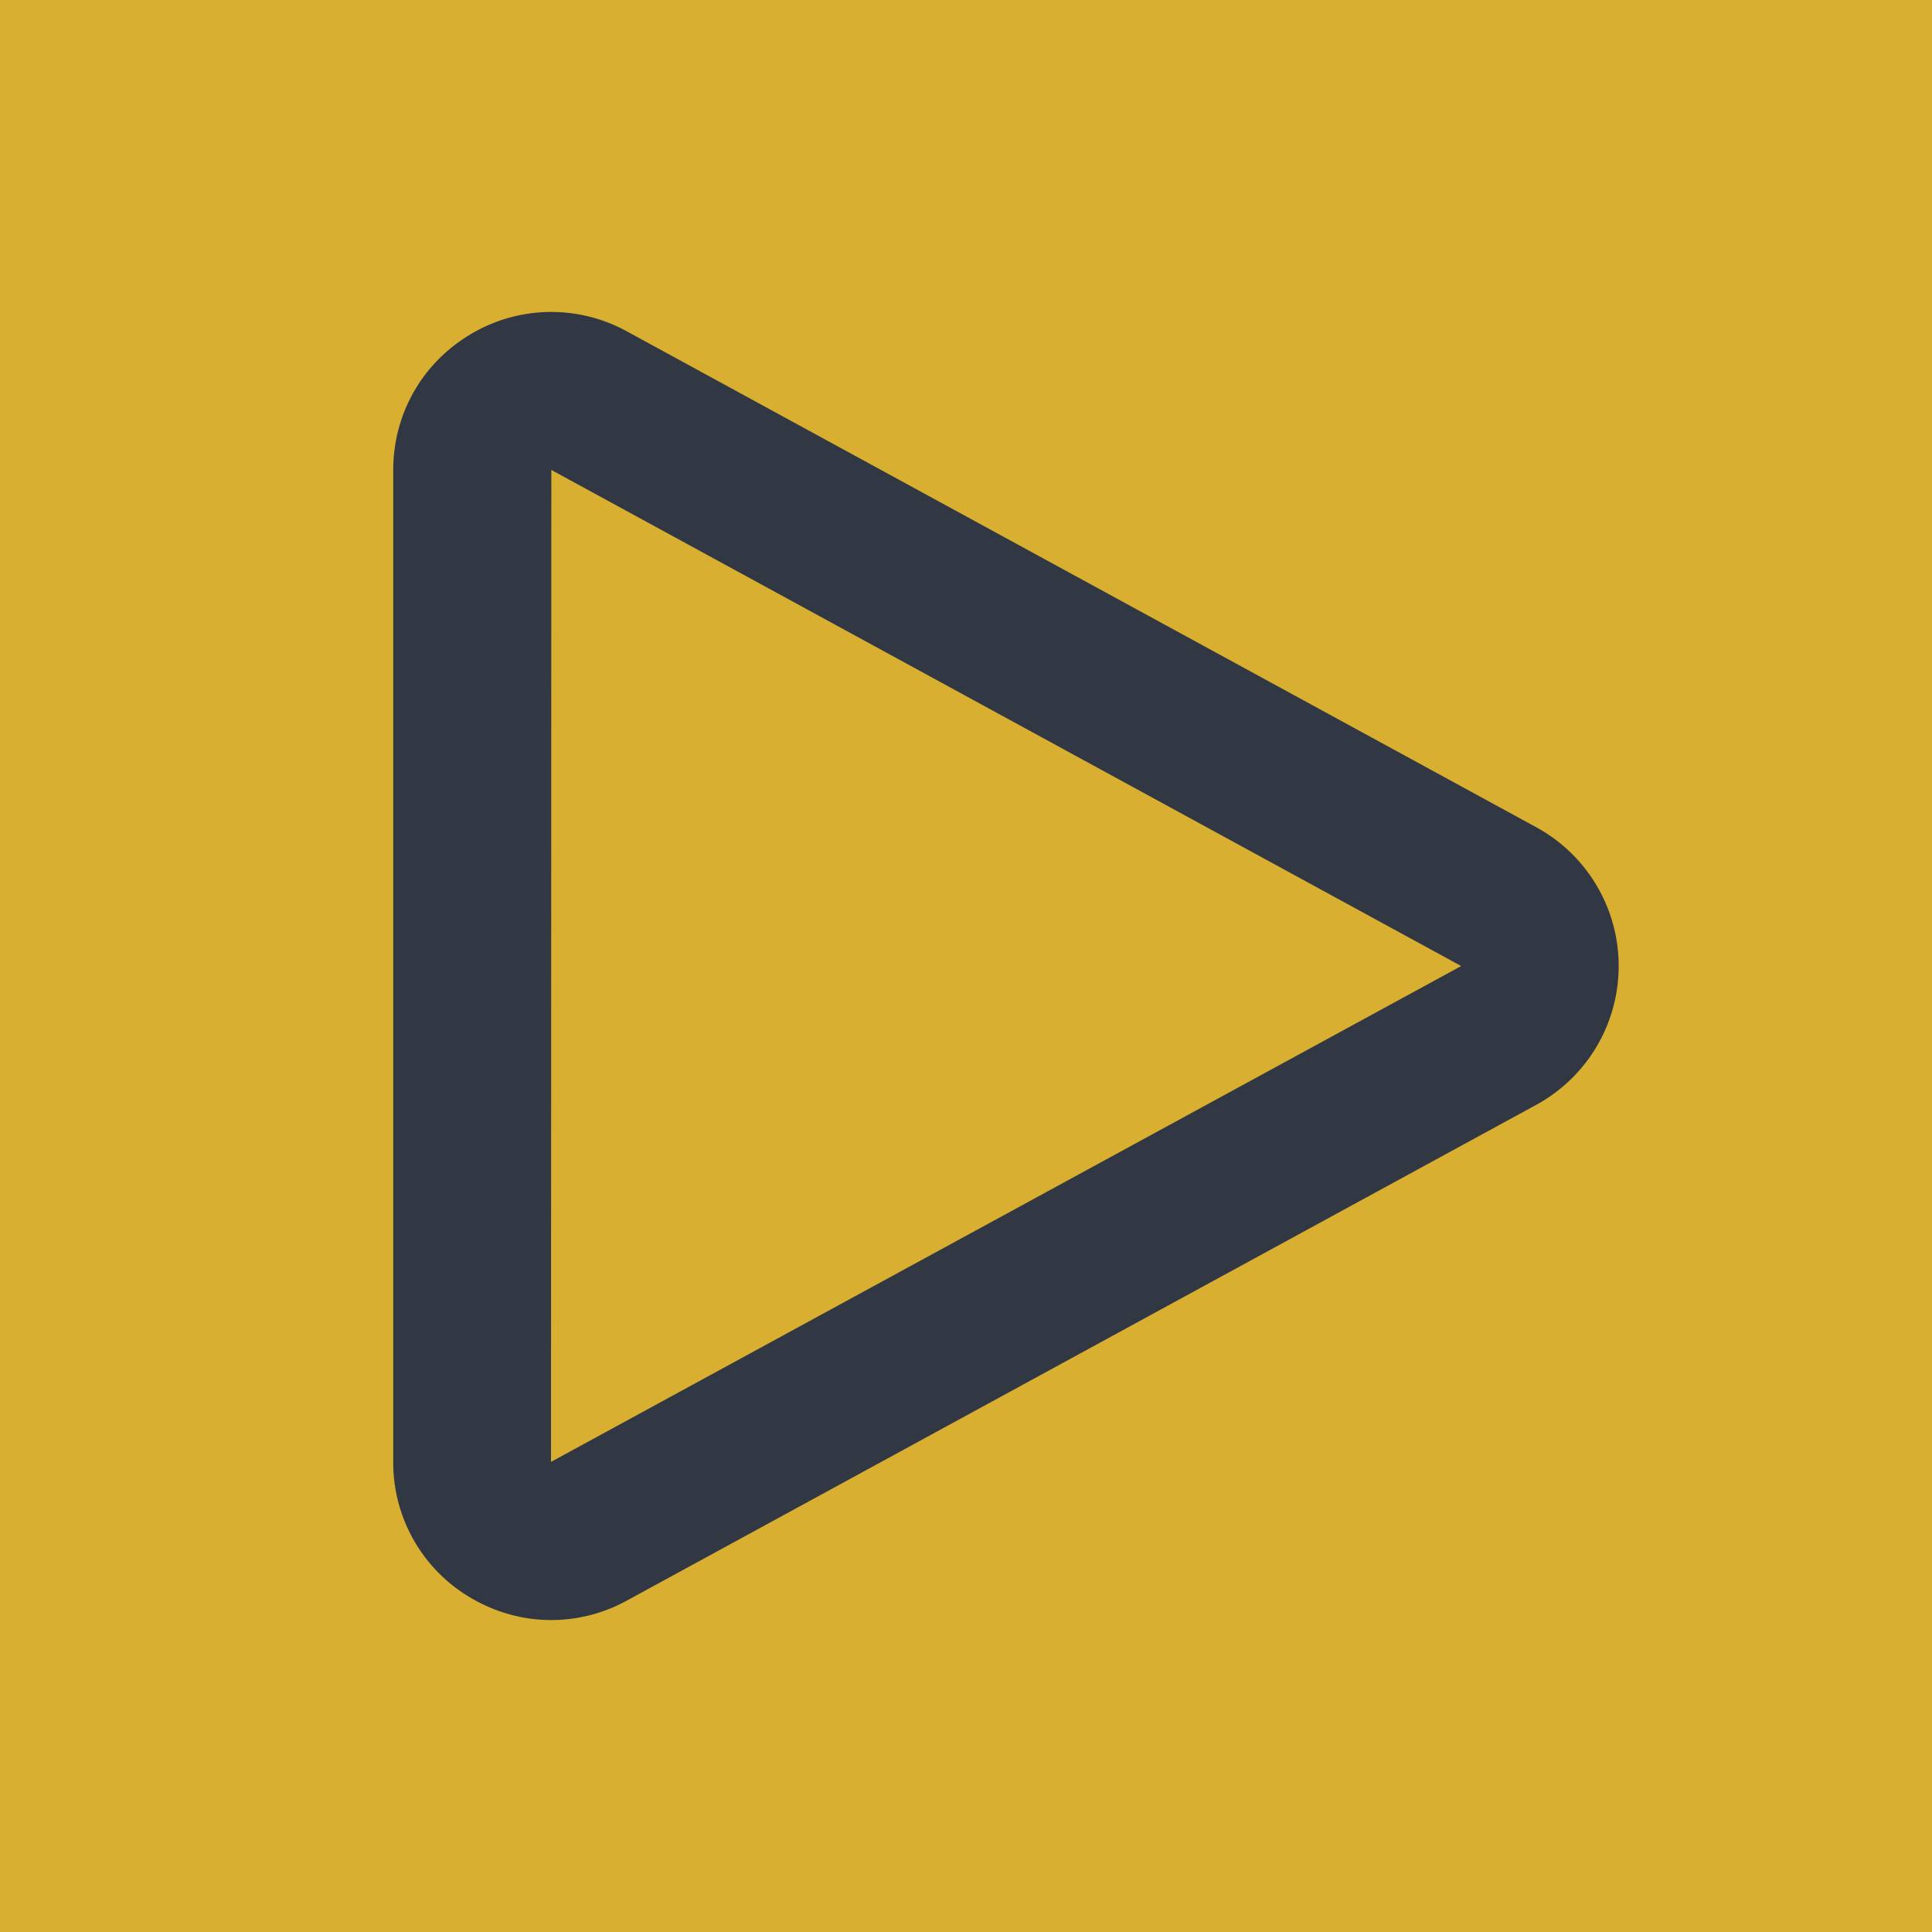 <svg xmlns="http://www.w3.org/2000/svg" width="54" height="54" viewBox="0 0 54 54">
    <g fill="none" fill-rule="evenodd">
        <path fill="#FFF" d="M-60-135h1151v696H-60z"/>
        <path fill="#9A7C22" d="M67 19.252c3.45.888 6 4.02 6 7.748v3c0 3.728-2.55 6.86-6 7.748V67a3 3 0 0 1-3 3H11c-13.255 0-24-10.745-24-24V14C-13 .745-2.255-10 11-10h53a3 3 0 0 1 3 3v26.252z"/>
        <path fill="#D8AF31" stroke="#D8AF31" stroke-width="4" d="M66.501 21.189L65 20.802V-10a1 1 0 0 0-1-1H11c-12.15 0-22 9.85-22 22v32c0 12.15 9.85 22 22 22h53a1 1 0 0 0 1-1V33.198l1.501-.387a6.003 6.003 0 0 0 0-11.622z"/>
        <path fill="#323843" d="M15.41 13.135l-.009 27.725L40.83 27.007v-.012L15.41 13.135zm-.004 32.146c-.776 0-1.553-.21-2.252-.623a4.381 4.381 0 0 1-2.163-3.798V13.14c0-1.573.81-2.993 2.163-3.798a4.391 4.391 0 0 1 4.37-.079l25.417 13.86a4.418 4.418 0 0 1 0 7.756l-25.42 13.858a4.394 4.394 0 0 1-2.115.544z"/>
    </g>
</svg>
